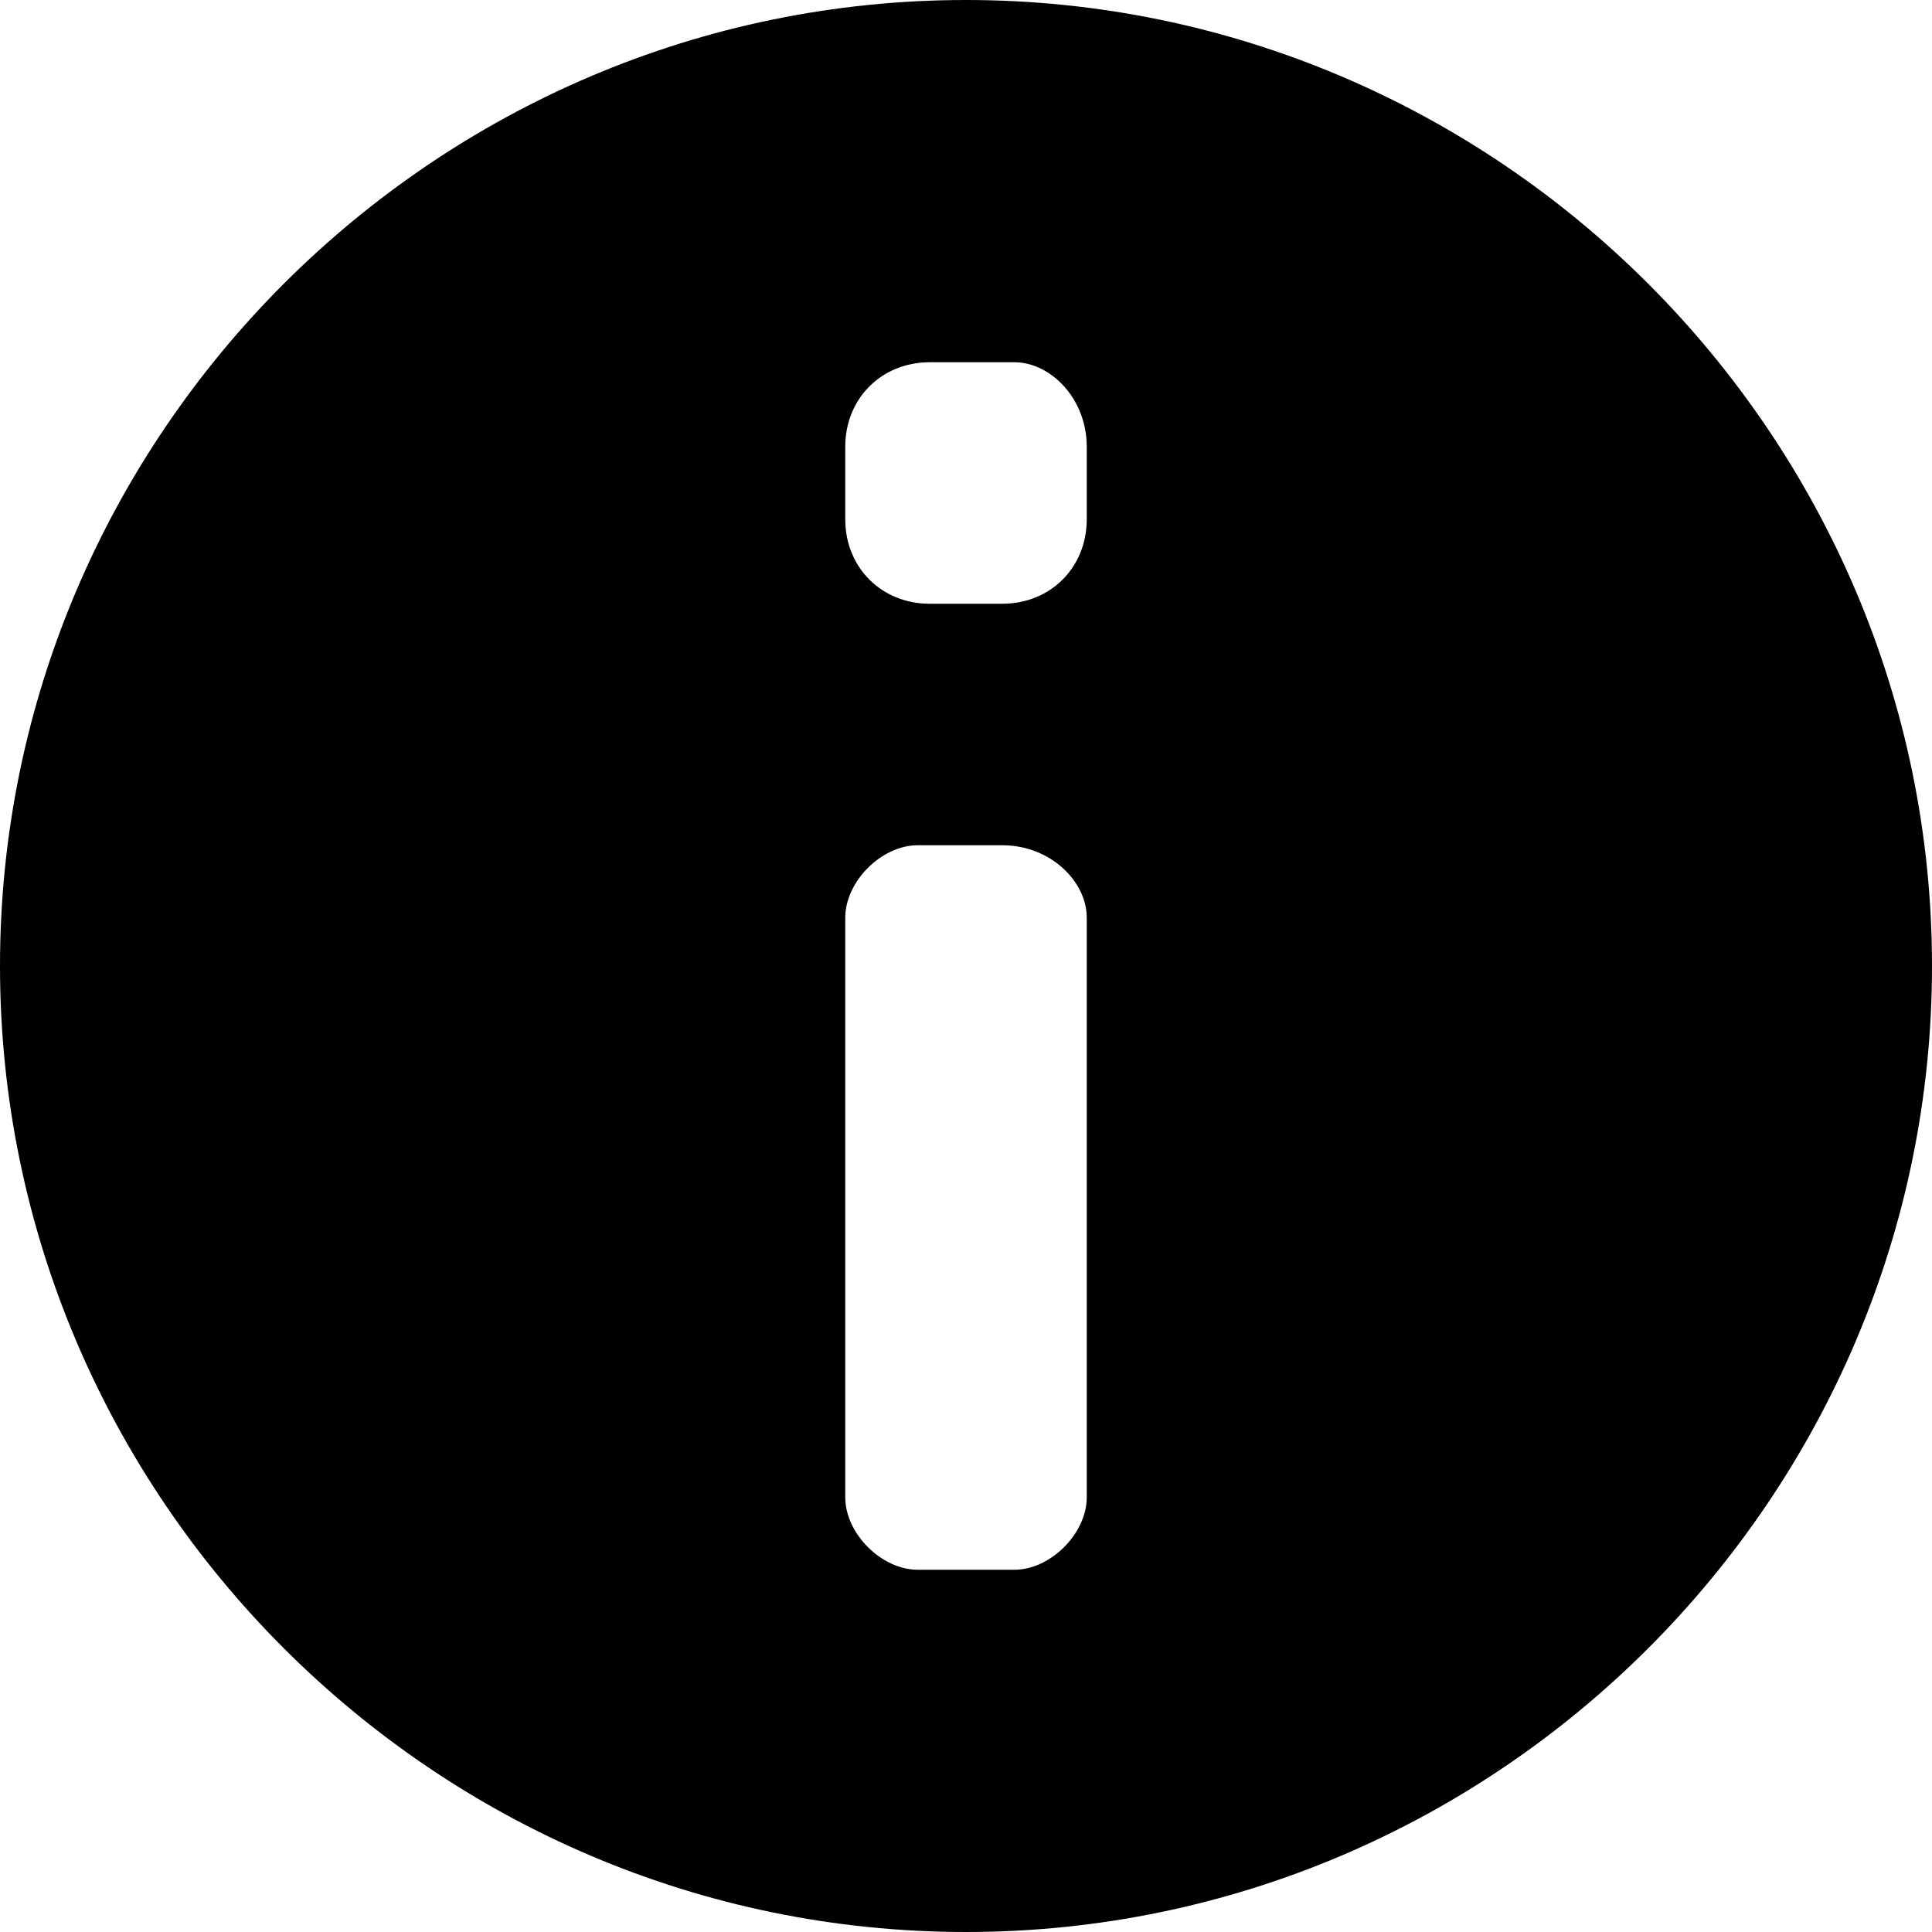 <svg xmlns="http://www.w3.org/2000/svg" viewBox="0 0 16 16"><path d="M8 0C3.6 0 0 3.6 0 8s3.6 8 8 8 8-3.6 8-8-3.6-8-8-8zm1 12.4c0 .3-.3.6-.6.6h-.8c-.3 0-.6-.3-.6-.6V7.6c0-.3.3-.6.6-.6h.7c.4 0 .7.3.7.6v4.8zm0-8.1c0 .4-.3.7-.7.7h-.6c-.4 0-.7-.3-.7-.7v-.6c0-.4.3-.7.7-.7h.7c.3 0 .6.3.6.7v.6z"/></svg>